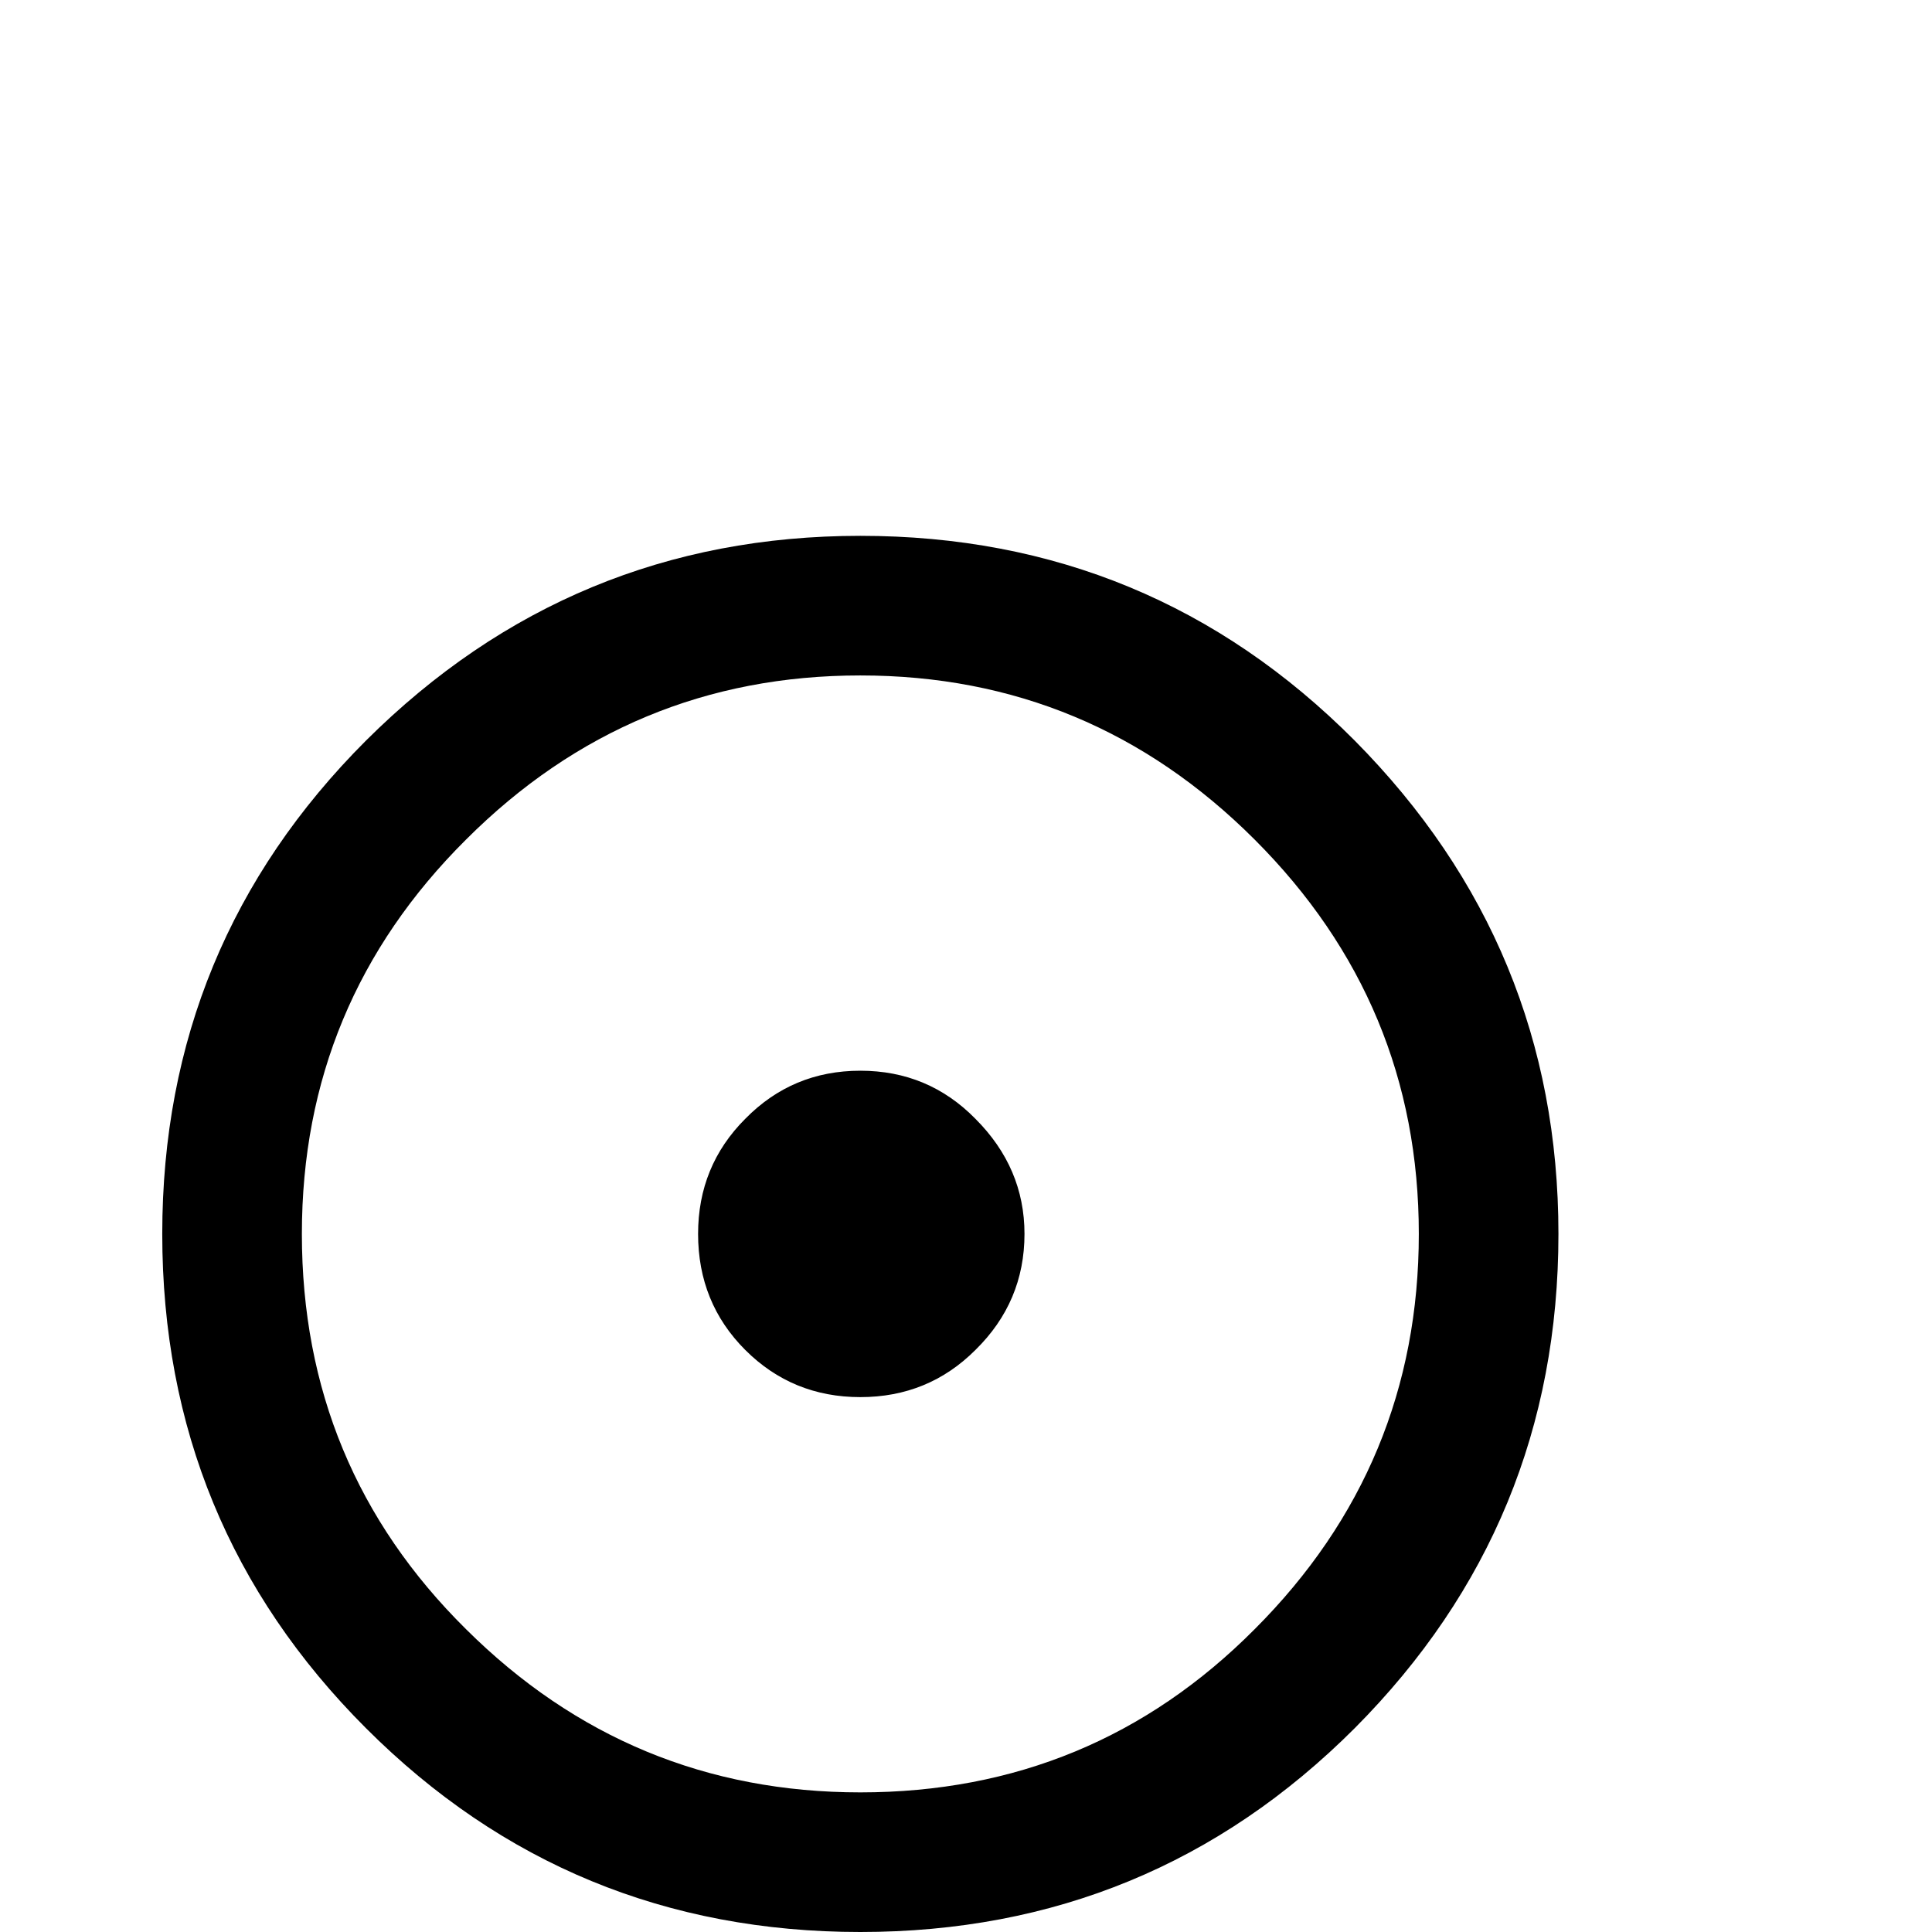 <?xml version="1.0" standalone="no"?>
<!DOCTYPE svg PUBLIC "-//W3C//DTD SVG 1.1//EN" "http://www.w3.org/Graphics/SVG/1.1/DTD/svg11.dtd" >
<svg xmlns="http://www.w3.org/2000/svg" xmlns:xlink="http://www.w3.org/1999/xlink" version="1.1" viewBox="0 -410 2048 2048">
  <g transform="matrix(1 0 0 -1 0 1638)">
   <path fill="currentColor"
d="M172 740q0 307 216 523q218 217 524 217q308 0 524 -217q216 -218 216 -523q0 -307 -216 -524q-216 -216 -524 -216t-524 216t-216 524zM320 740q0 -247 174 -419q174 -173 418 -173q246 0 418 173q174 174 174 419q0 244 -174 418t-418 174t-418 -174
q-174 -173 -174 -418zM740 740q0 72 50 122q50 51 122 51t122 -51q52 -52 52 -122q0 -72 -52 -123q-50 -50 -122 -50t-122 50t-50 123z" />
  </g>

</svg>
